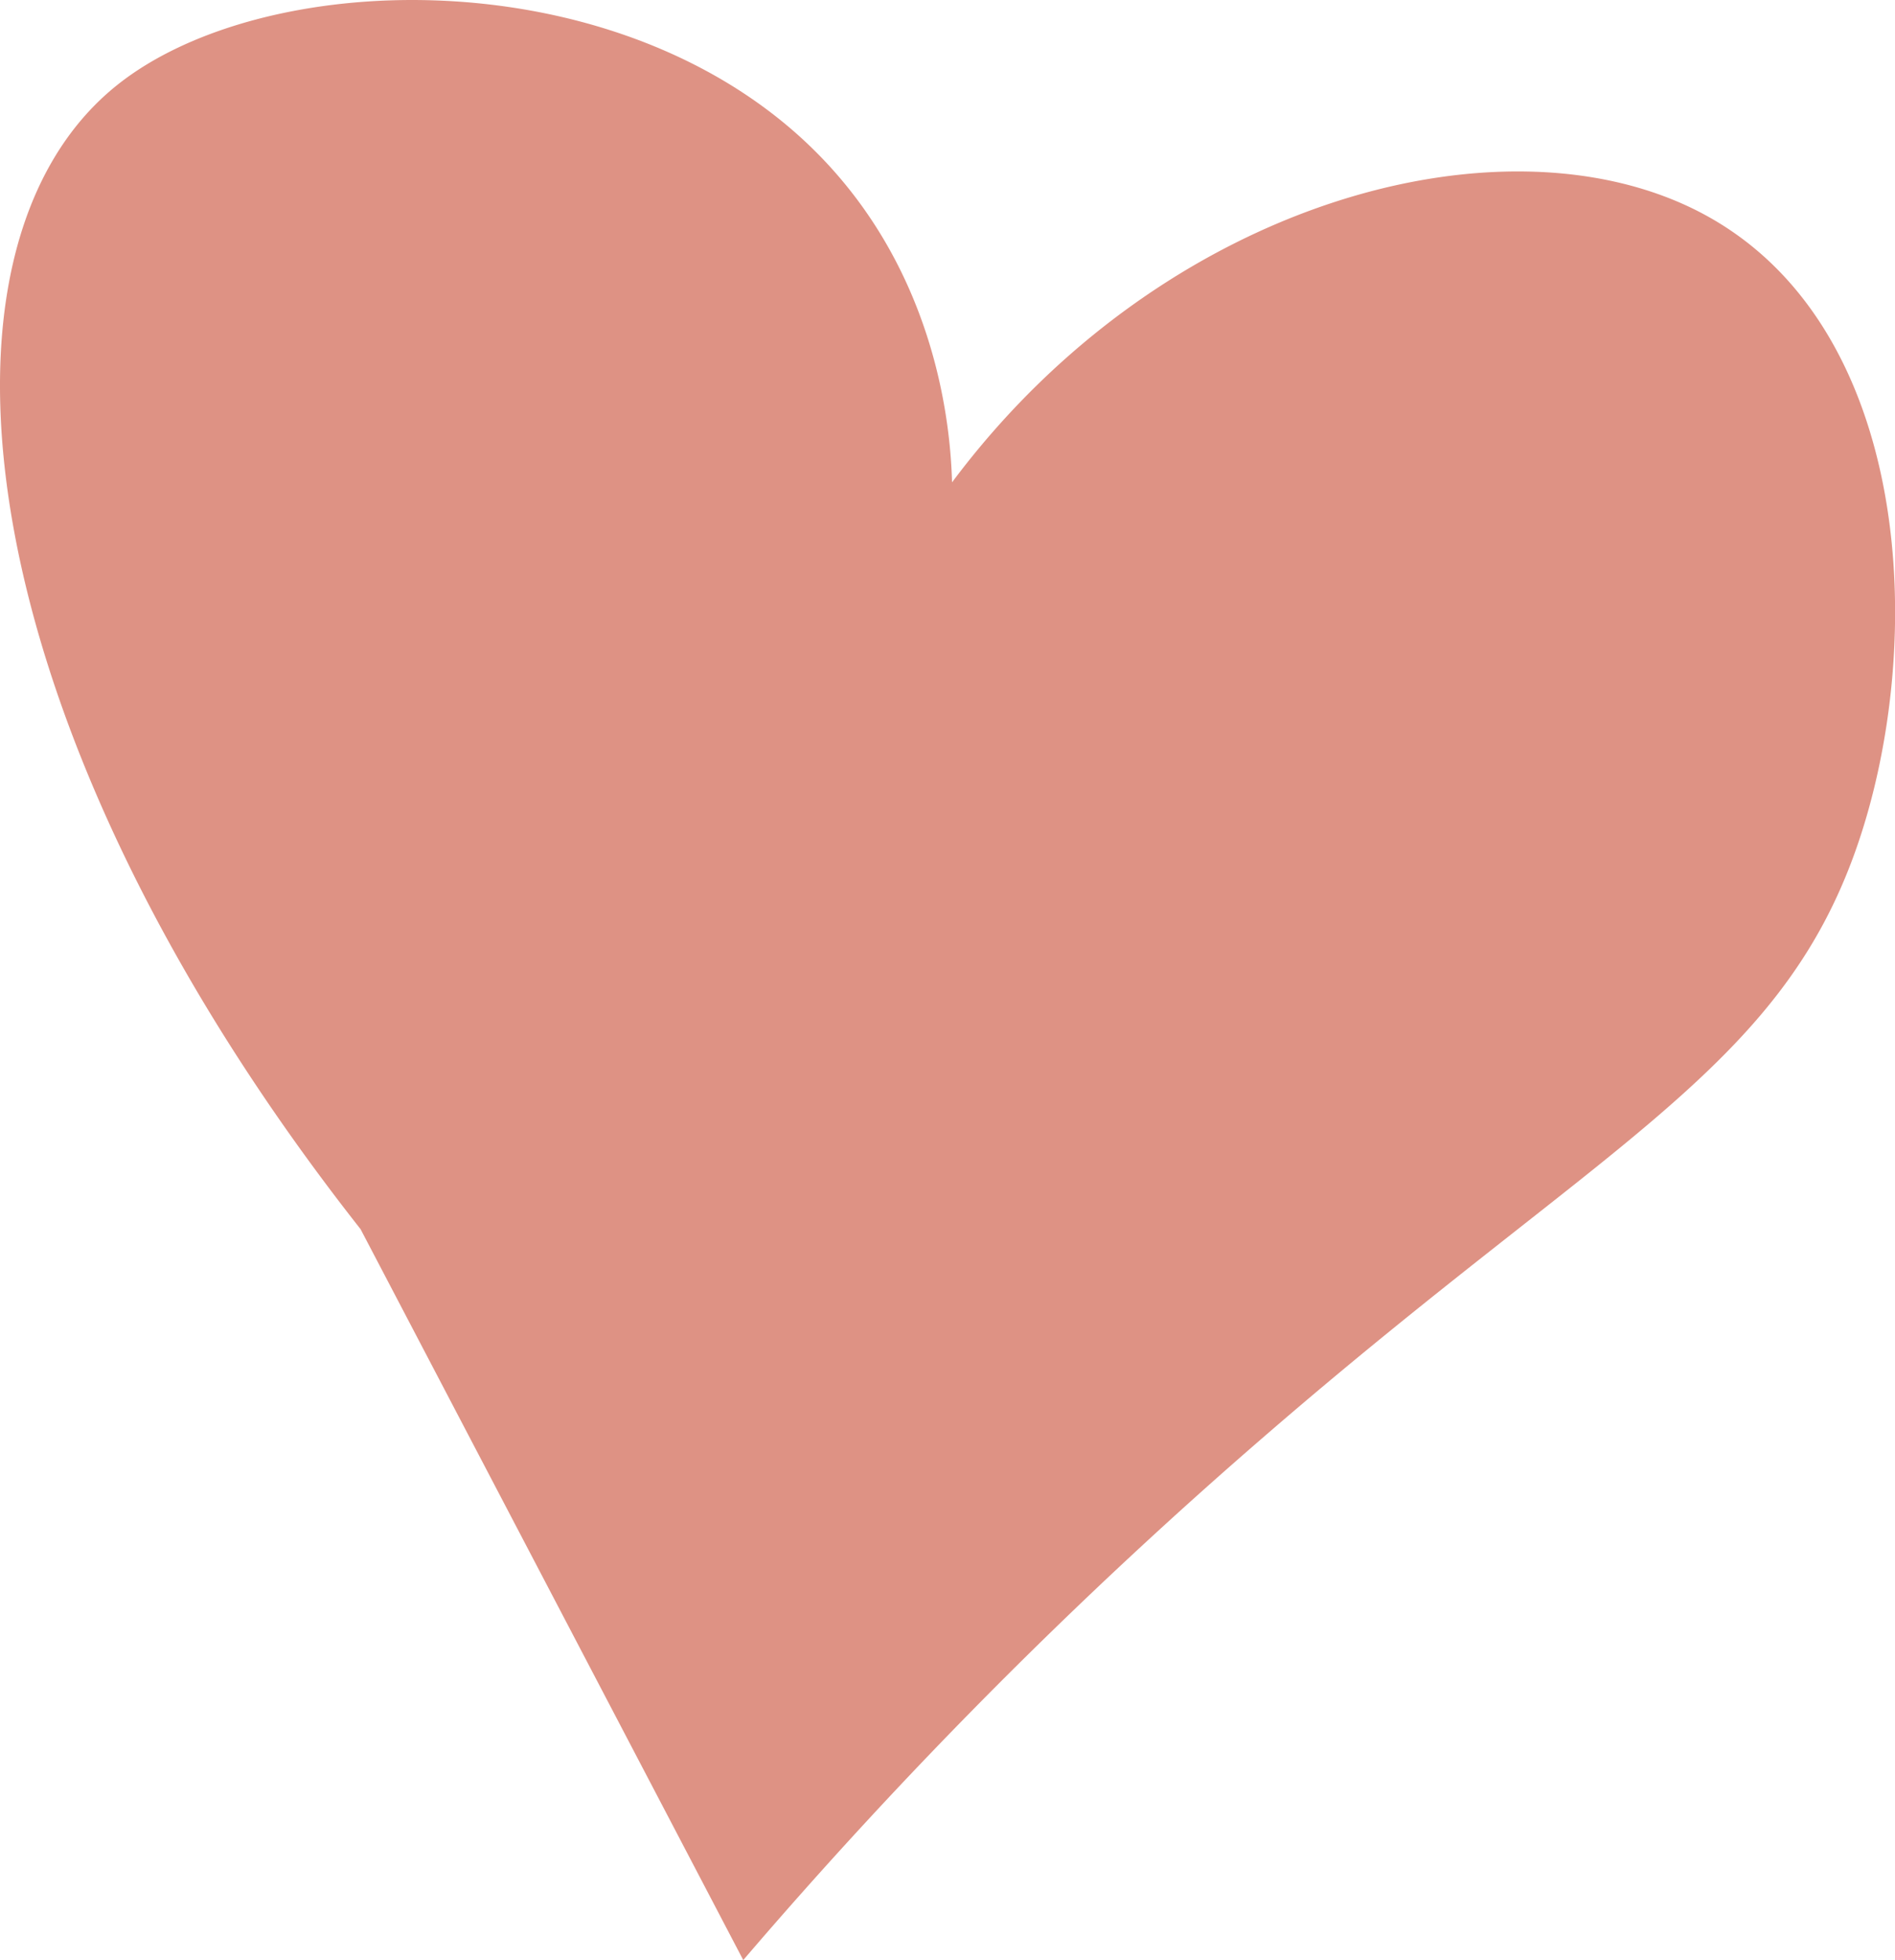 <svg xmlns="http://www.w3.org/2000/svg" viewBox="0 0 1329.64 1374.9"><defs><style>.cls-1{fill:#de9284;}</style></defs><g id="Layer_2" data-name="Layer 2"><g id="Layer_1-2" data-name="Layer 1"><path class="cls-1" d="M521.51,1374.9a3451.56,3451.56,0,0,1,366.15-367.81c237.7-205.63,360.51-256.37,415-412.39,50-143.15,40-368-109.84-445.83-138.54-71.93-377.33-8-524.81,189.48-1-35.86-9.38-156.68-109.84-245.21C419.5-29,183.27-21.12,82.14,59.71-61.75,174.71-23.73,510.56,253,862.2Z"/></g></g></svg>